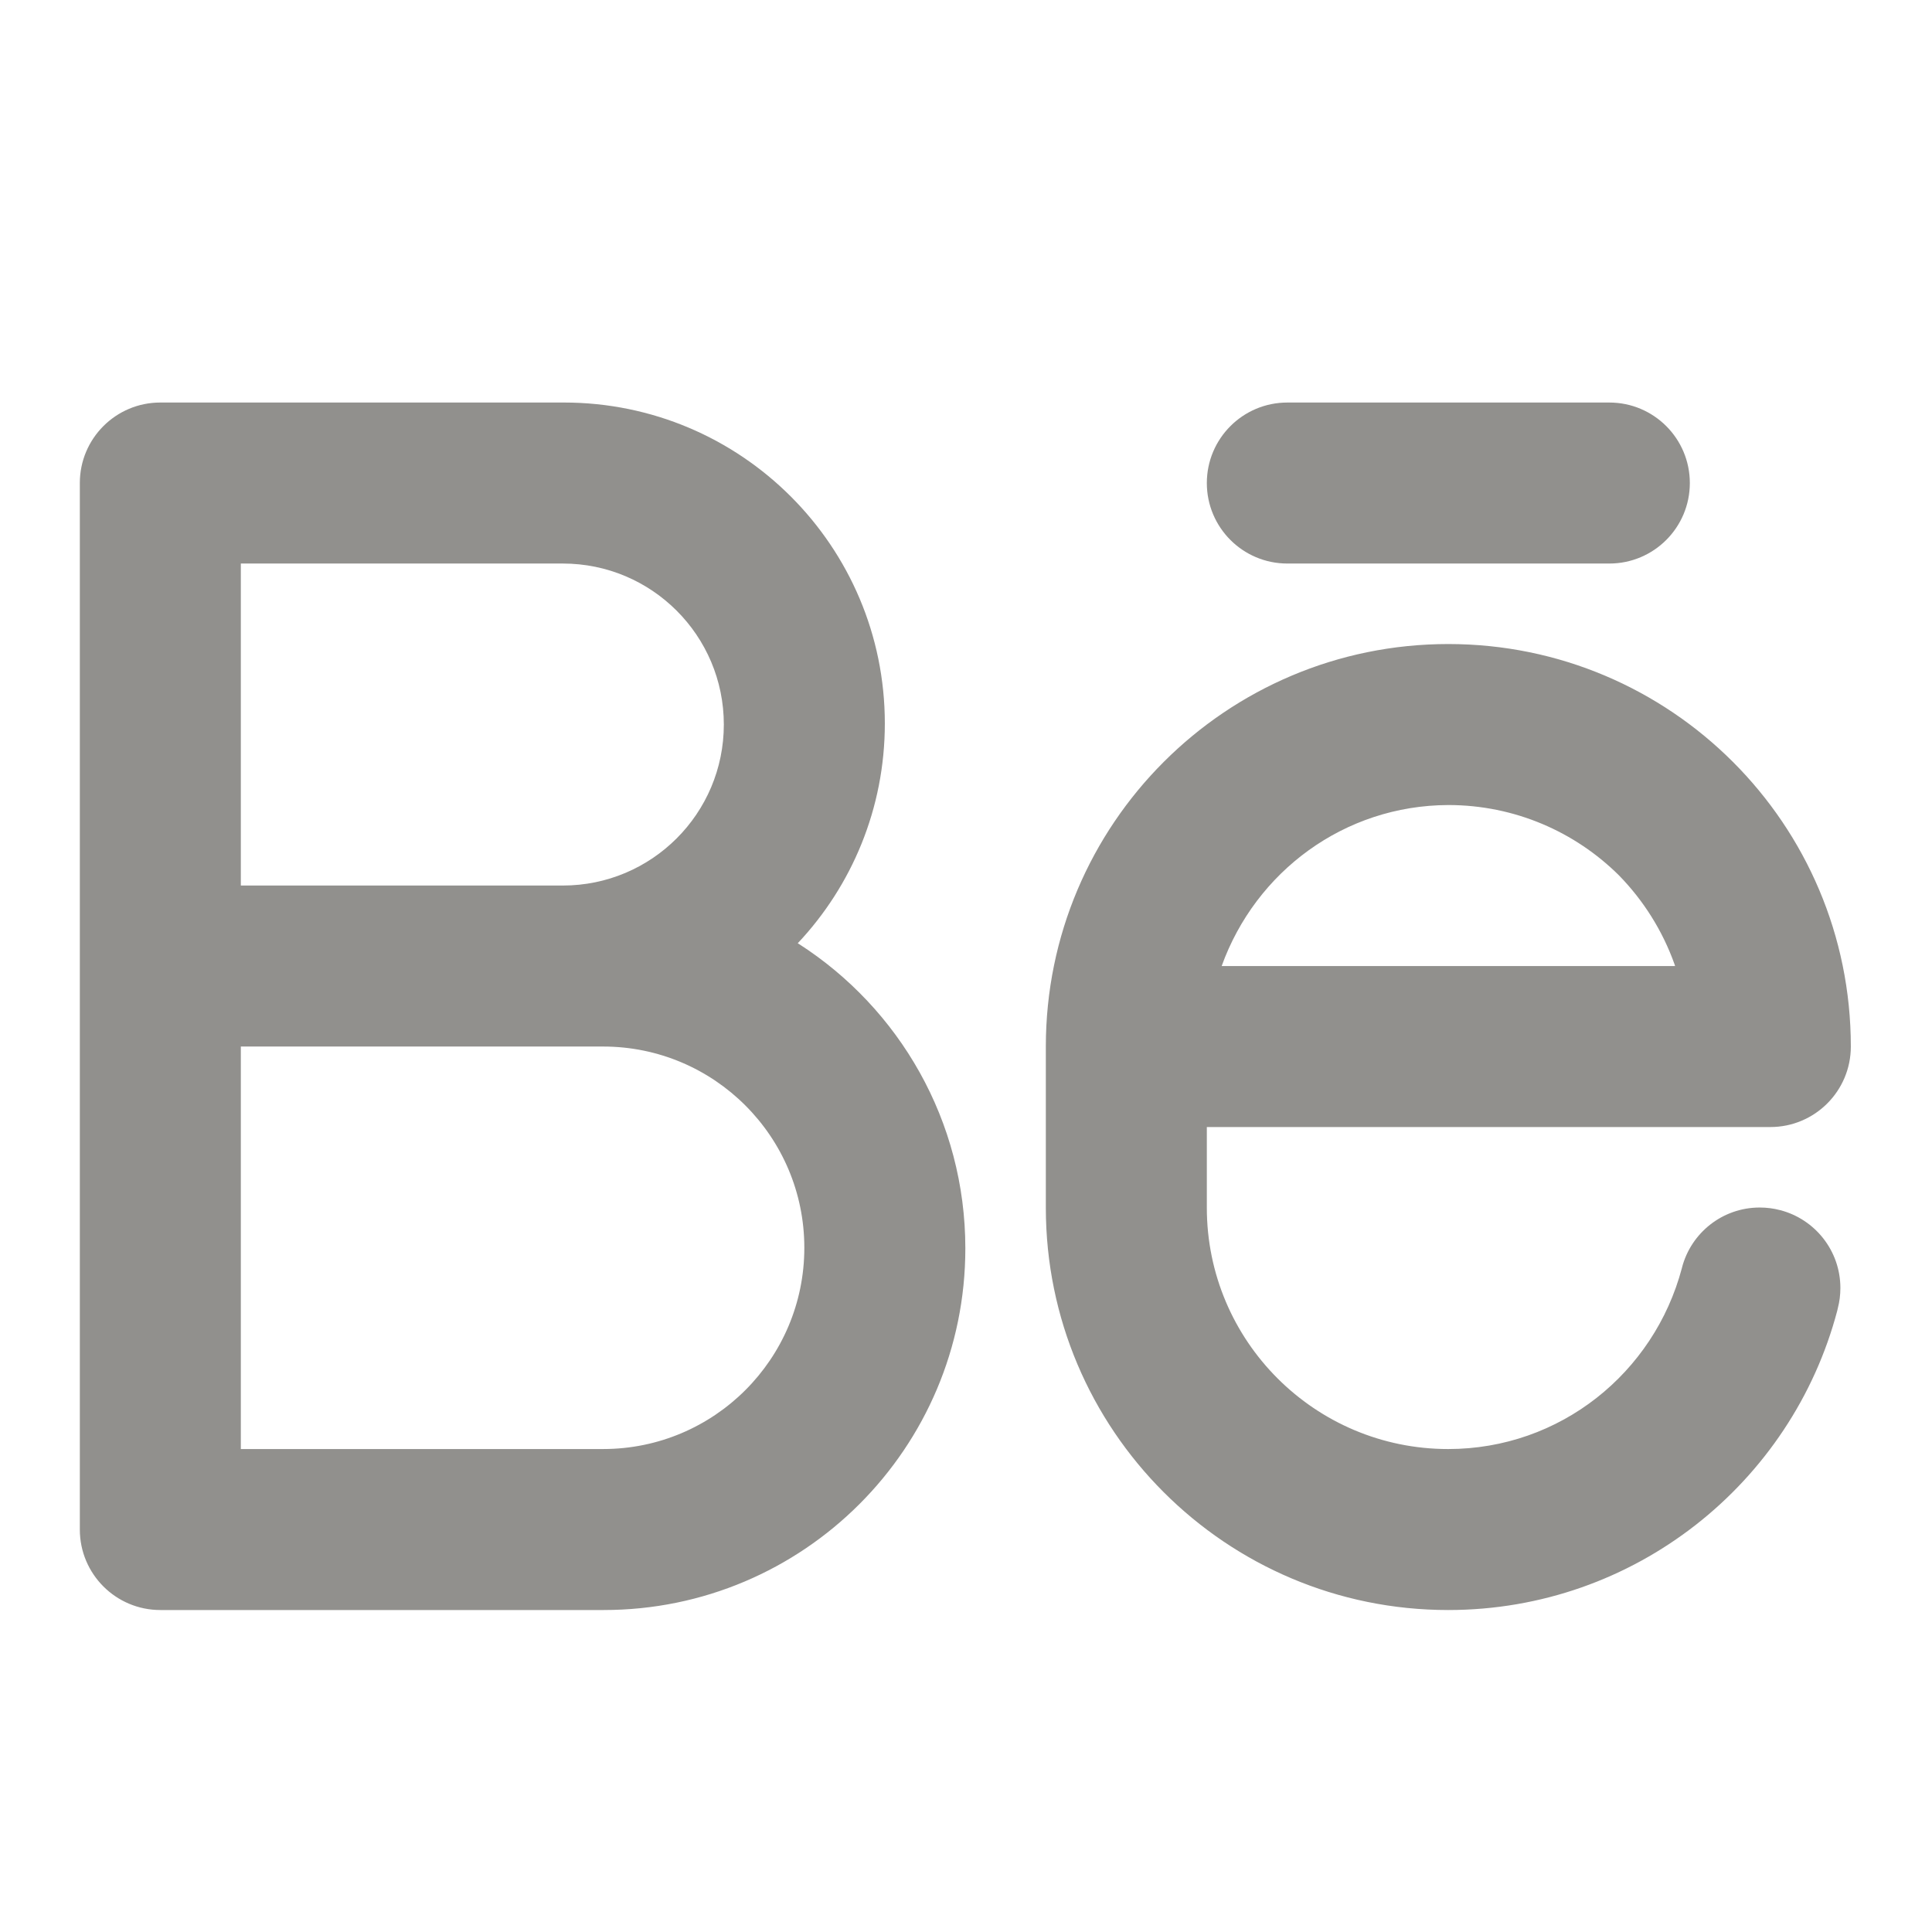 <!-- Generated by IcoMoon.io -->
<svg version="1.1" xmlns="http://www.w3.org/2000/svg" width="280" height="280" viewBox="0 0 280 280">
<title>ul-behance-alt</title>
<path fill="#91908d" d="M257.931 175.37c-0.87-0.233-1.869-0.367-2.899-0.367-5.418 0-9.972 3.703-11.268 8.717l-0.018 0.081c-4.033 15.192-17.662 26.205-33.863 26.205-19.32 0-34.981-15.662-34.981-34.981 0-0.007 0-0.013 0-0.020v0.001-11.667h81.667c0.001 0 0.002 0 0.003 0 6.442 0 11.664-5.222 11.664-11.664 0-0.001 0-0.002 0-0.003v0c0-32.217-26.117-58.333-58.333-58.333s-58.333 26.117-58.333 58.333v0 23.333c0 0.006 0 0.013 0 0.019 0 32.206 26.108 58.314 58.314 58.314 27.047 0 49.794-18.414 56.387-43.389l0.091-0.407c0.229-0.863 0.36-1.854 0.36-2.875 0-5.42-3.699-9.975-8.71-11.28l-0.081-0.018zM209.903 116.672c9.639 0.004 18.369 3.889 24.714 10.177l-0.002-0.002c3.55 3.628 6.332 8.022 8.074 12.911l0.077 0.248h-65.713c4.919-13.674 17.756-23.285 32.844-23.333h0.006zM186.57 81.672h46.667c6.443 0 11.667-5.223 11.667-11.667s-5.223-11.667-11.667-11.667v0h-46.667c-6.443 0-11.667 5.223-11.667 11.667s5.223 11.667 11.667 11.667v0zM115.613 136.705c7.819-8.302 12.624-19.519 12.624-31.858 0-25.686-20.823-46.51-46.51-46.51-0.056 0-0.111 0-0.167 0h-58.324c-0.001 0-0.002 0-0.003 0-6.442 0-11.663 5.222-11.663 11.663 0 0.001 0 0.002 0 0.003v-0 151.667c0 0.001 0 0.002 0 0.003 0 6.442 5.222 11.664 11.664 11.664 0.001 0 0.002 0 0.003 0h64.166c0.028 0 0.062 0 0.095 0 28.943 0 52.407-23.463 52.407-52.407 0-18.51-9.596-34.778-24.084-44.102l-0.208-0.125zM34.903 81.672h46.667c12.887 0 23.333 10.447 23.333 23.333s-10.447 23.333-23.333 23.333v0h-46.667zM87.403 210.005h-52.5v-58.333h52.5c16.108 0 29.167 13.058 29.167 29.167s-13.058 29.167-29.167 29.167v0z"></path>
</svg>
